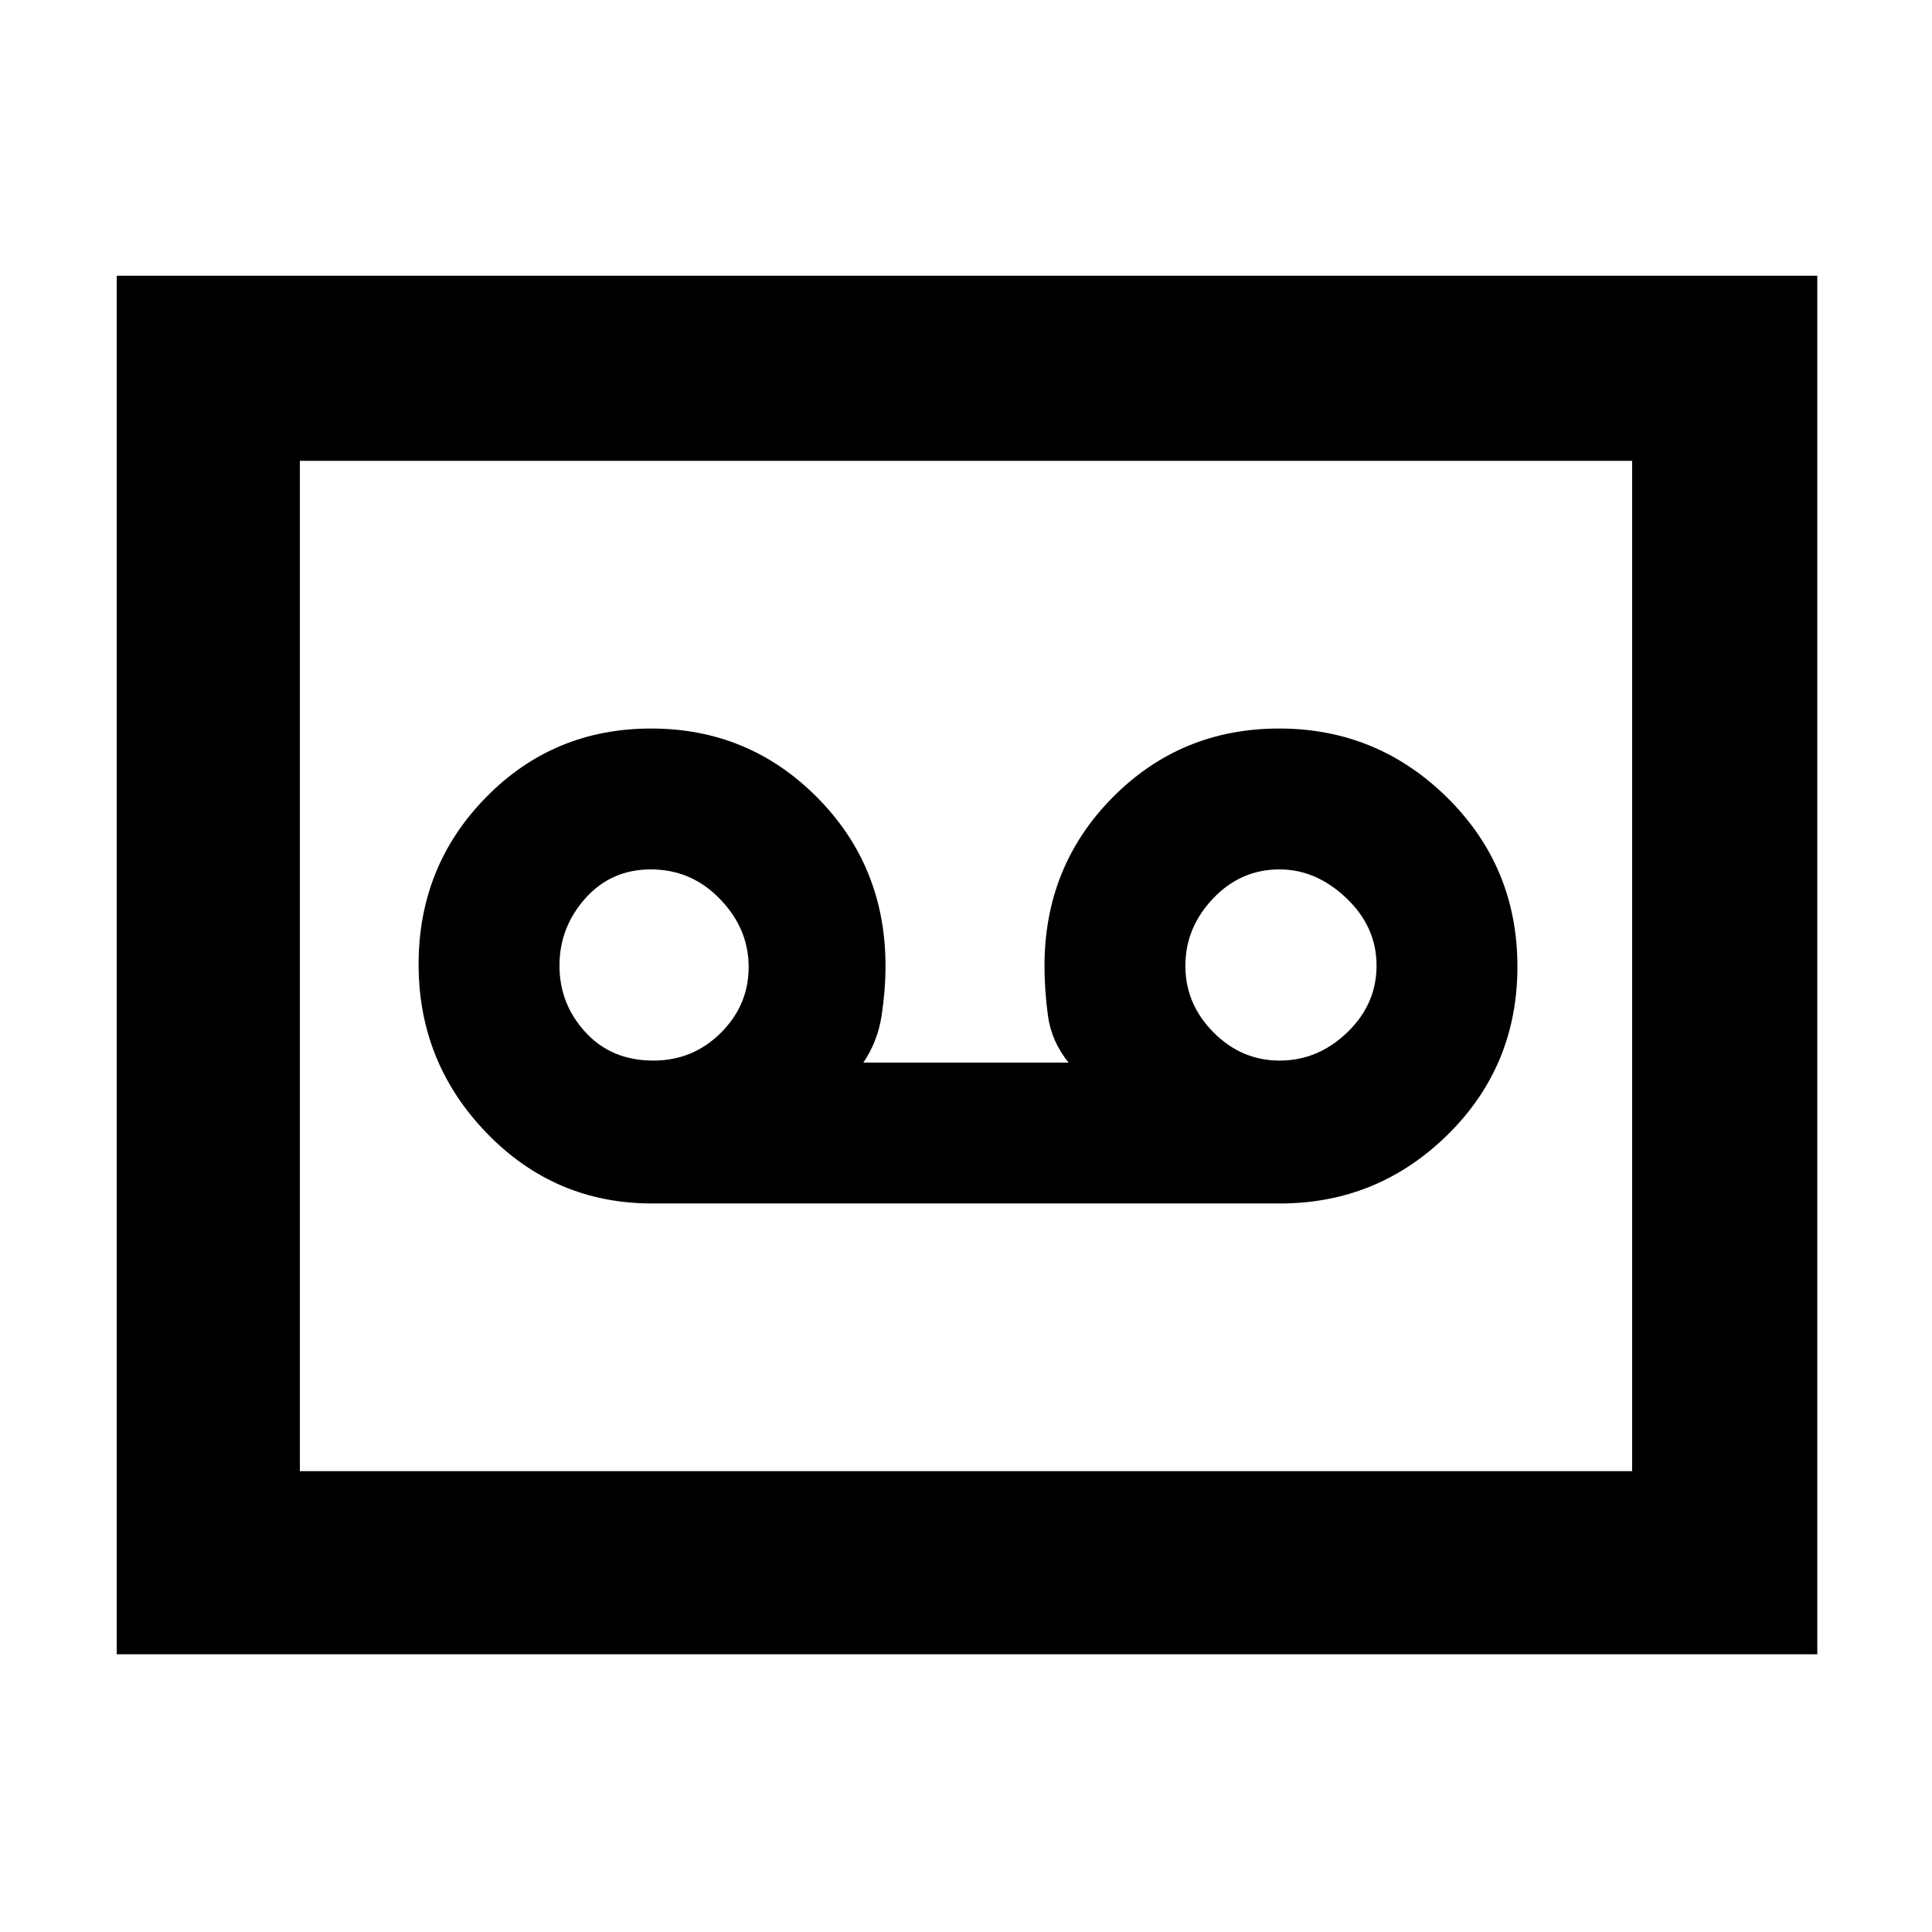 <svg xmlns="http://www.w3.org/2000/svg" height="48" viewBox="0 -960 960 960" width="48"><path d="M636-362q48.58 0 83.29-34.12Q754-430.25 754-479.71t-34.79-83.87Q684.41-598 635.59-598q-48.83 0-82.71 34.21Q519-529.58 519-480q0 11.83 1.71 24.64Q522.43-442.55 531-432H429q7.14-10.55 9.07-23.36Q440-468.17 440-480q0-49.58-33.97-83.79Q372.06-598 323.53-598t-82.03 34.18q-33.5 34.17-33.5 83Q208-432 241.83-397q33.84 35 82.17 35h312Zm-311.35-71q-20.79 0-33.72-14.07T278-480.16q0-19.02 12.83-33.43T323.39-528q20.16 0 34.38 14.73Q372-498.54 372-479.53q0 19.02-13.86 32.78Q344.29-433 324.65-433Zm311.22 0q-19.01 0-32.94-14.07-13.93-14.07-13.93-33t13.73-33.43q13.72-14.5 33.06-14.5Q654-528 669-513.73t15 33.5Q684-461 669.44-447q-14.56 14-33.57 14ZM58-138v-685h845v685H58Zm91-91h662v-502H149v502Zm0 0v-502 502Z"/></svg>